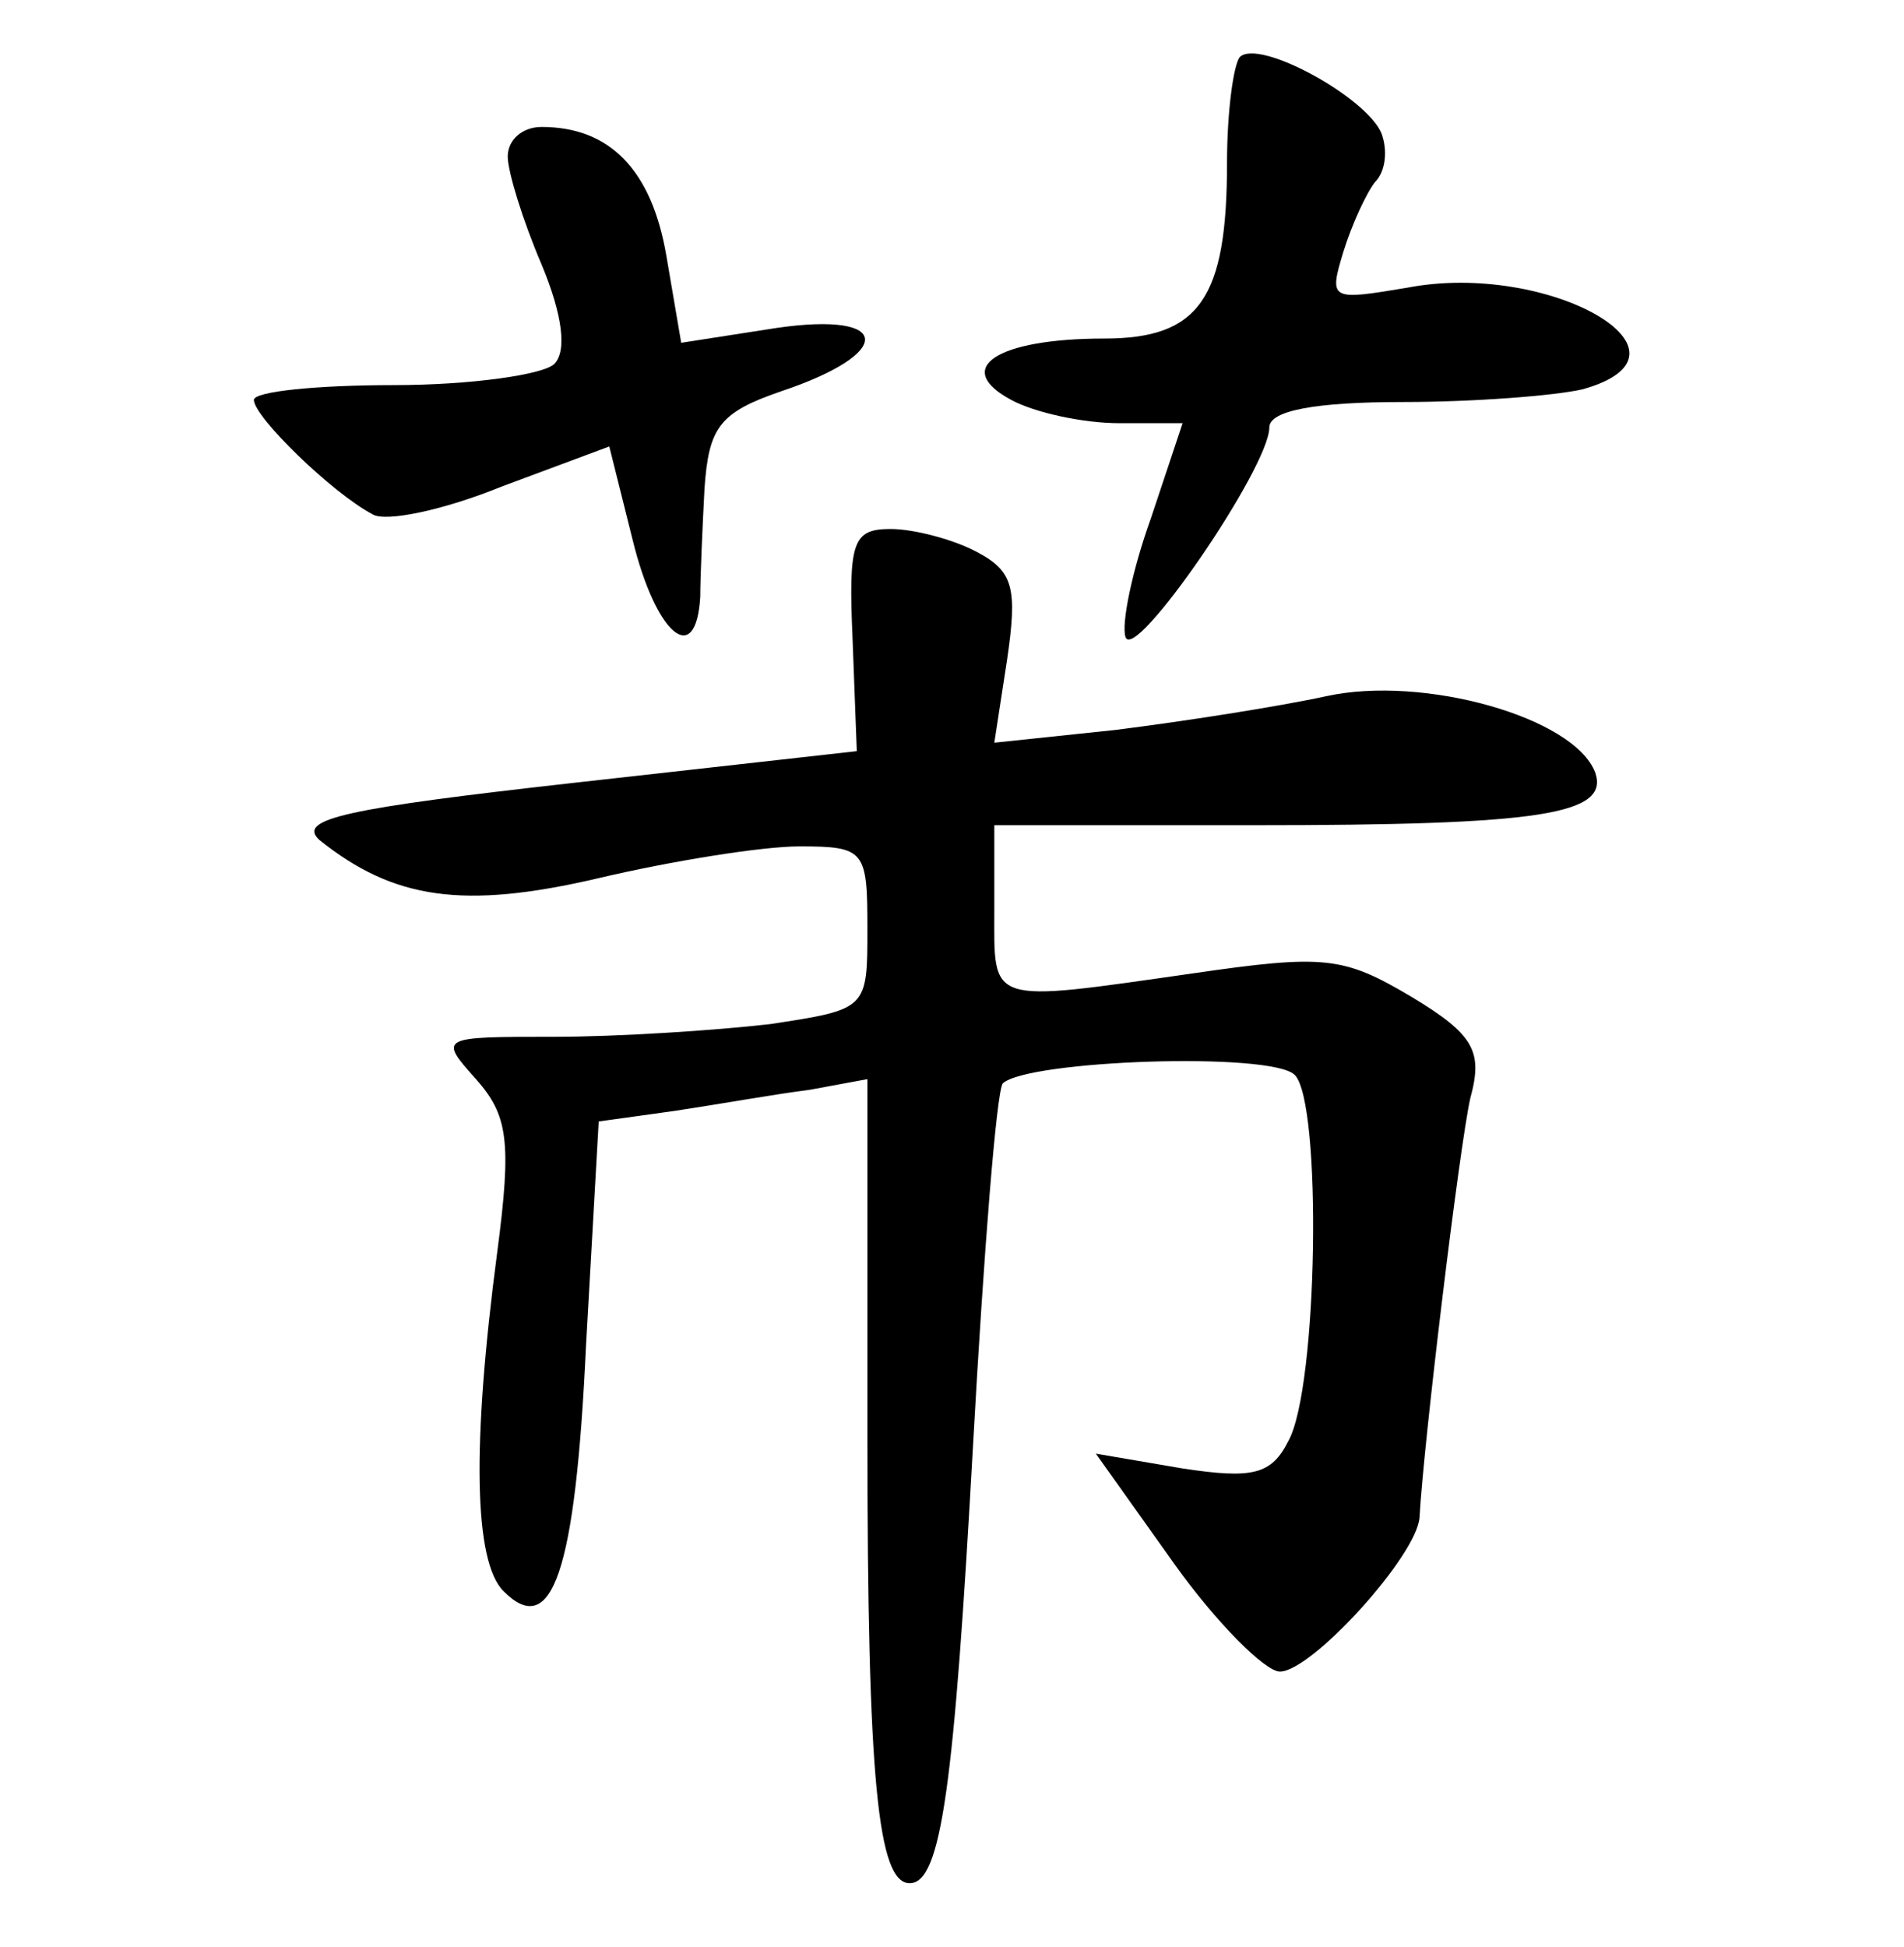 <?xml version="1.0" standalone="no"?>
<!DOCTYPE svg PUBLIC "-//W3C//DTD SVG 20010904//EN"
 "http://www.w3.org/TR/2001/REC-SVG-20010904/DTD/svg10.dtd">
<svg version="1.0" xmlns="http://www.w3.org/2000/svg"
 width="90pt" height="92pt" viewBox="0 0 90 92"
 preserveAspectRatio="xMidYMid meet">
<g transform="translate(0,92) scale(0.1,-0.1)"
fill="#000000" stroke="none">
<path d="M586 893 c-3 -4 -6 -26 -6 -50 0 -64 -13 -83 -58 -83 -51 0 -72 -14
-44 -29 11 -6 34 -11 51 -11 l30 0 -15 -45 c-9 -25 -14 -50 -12 -56 4 -13 68
80 68 99 0 8 22 12 63 12 34 0 72 3 85 6 61 17 -16 61 -83 48 -36 -6 -37 -6
-30 17 4 13 11 28 15 33 5 5 6 15 3 23 -7 17 -58 45 -67 36z"/>
<path d="M240 846 c0 -7 7 -30 16 -51 10 -24 12 -41 6 -47 -5 -5 -39 -10 -76
-10 -36 0 -66 -3 -66 -7 0 -8 37 -44 56 -54 6 -4 34 2 61 13 l51 19 11 -44
c11 -45 30 -61 32 -27 0 9 1 32 2 51 2 29 7 36 36 46 54 18 53 38 -2 30 l-45
-7 -7 41 c-7 41 -27 61 -59 61 -9 0 -16 -6 -16 -14z"/>
<path d="M403 618 l2 -53 -134 -15 c-107 -12 -131 -17 -120 -27 35 -28 68 -33
132 -18 34 8 77 15 95 15 31 0 32 -2 32 -39 0 -38 0 -38 -46 -45 -26 -3 -72
-6 -102 -6 -54 0 -55 0 -37 -20 15 -17 17 -29 10 -82 -12 -91 -11 -146 3 -160
23 -23 34 9 39 116 l6 106 36 5 c20 3 48 8 64 10 l27 5 0 -168 c0 -164 5 -212
20 -212 15 0 21 46 30 208 5 90 11 166 14 170 12 11 127 15 138 4 13 -13 11
-148 -3 -173 -8 -16 -17 -18 -50 -13 l-41 7 37 -52 c20 -28 43 -51 50 -51 15
0 65 55 66 73 2 36 19 176 24 198 6 22 2 30 -28 48 -32 19 -41 20 -103 11 -98
-14 -94 -15 -94 30 l0 40 123 0 c135 0 168 5 161 25 -10 26 -81 46 -127 36
-23 -5 -68 -12 -100 -16 l-57 -6 6 39 c5 34 3 42 -14 51 -11 6 -30 11 -41 11
-18 0 -20 -6 -18 -52z"/>
</g>
</svg>
